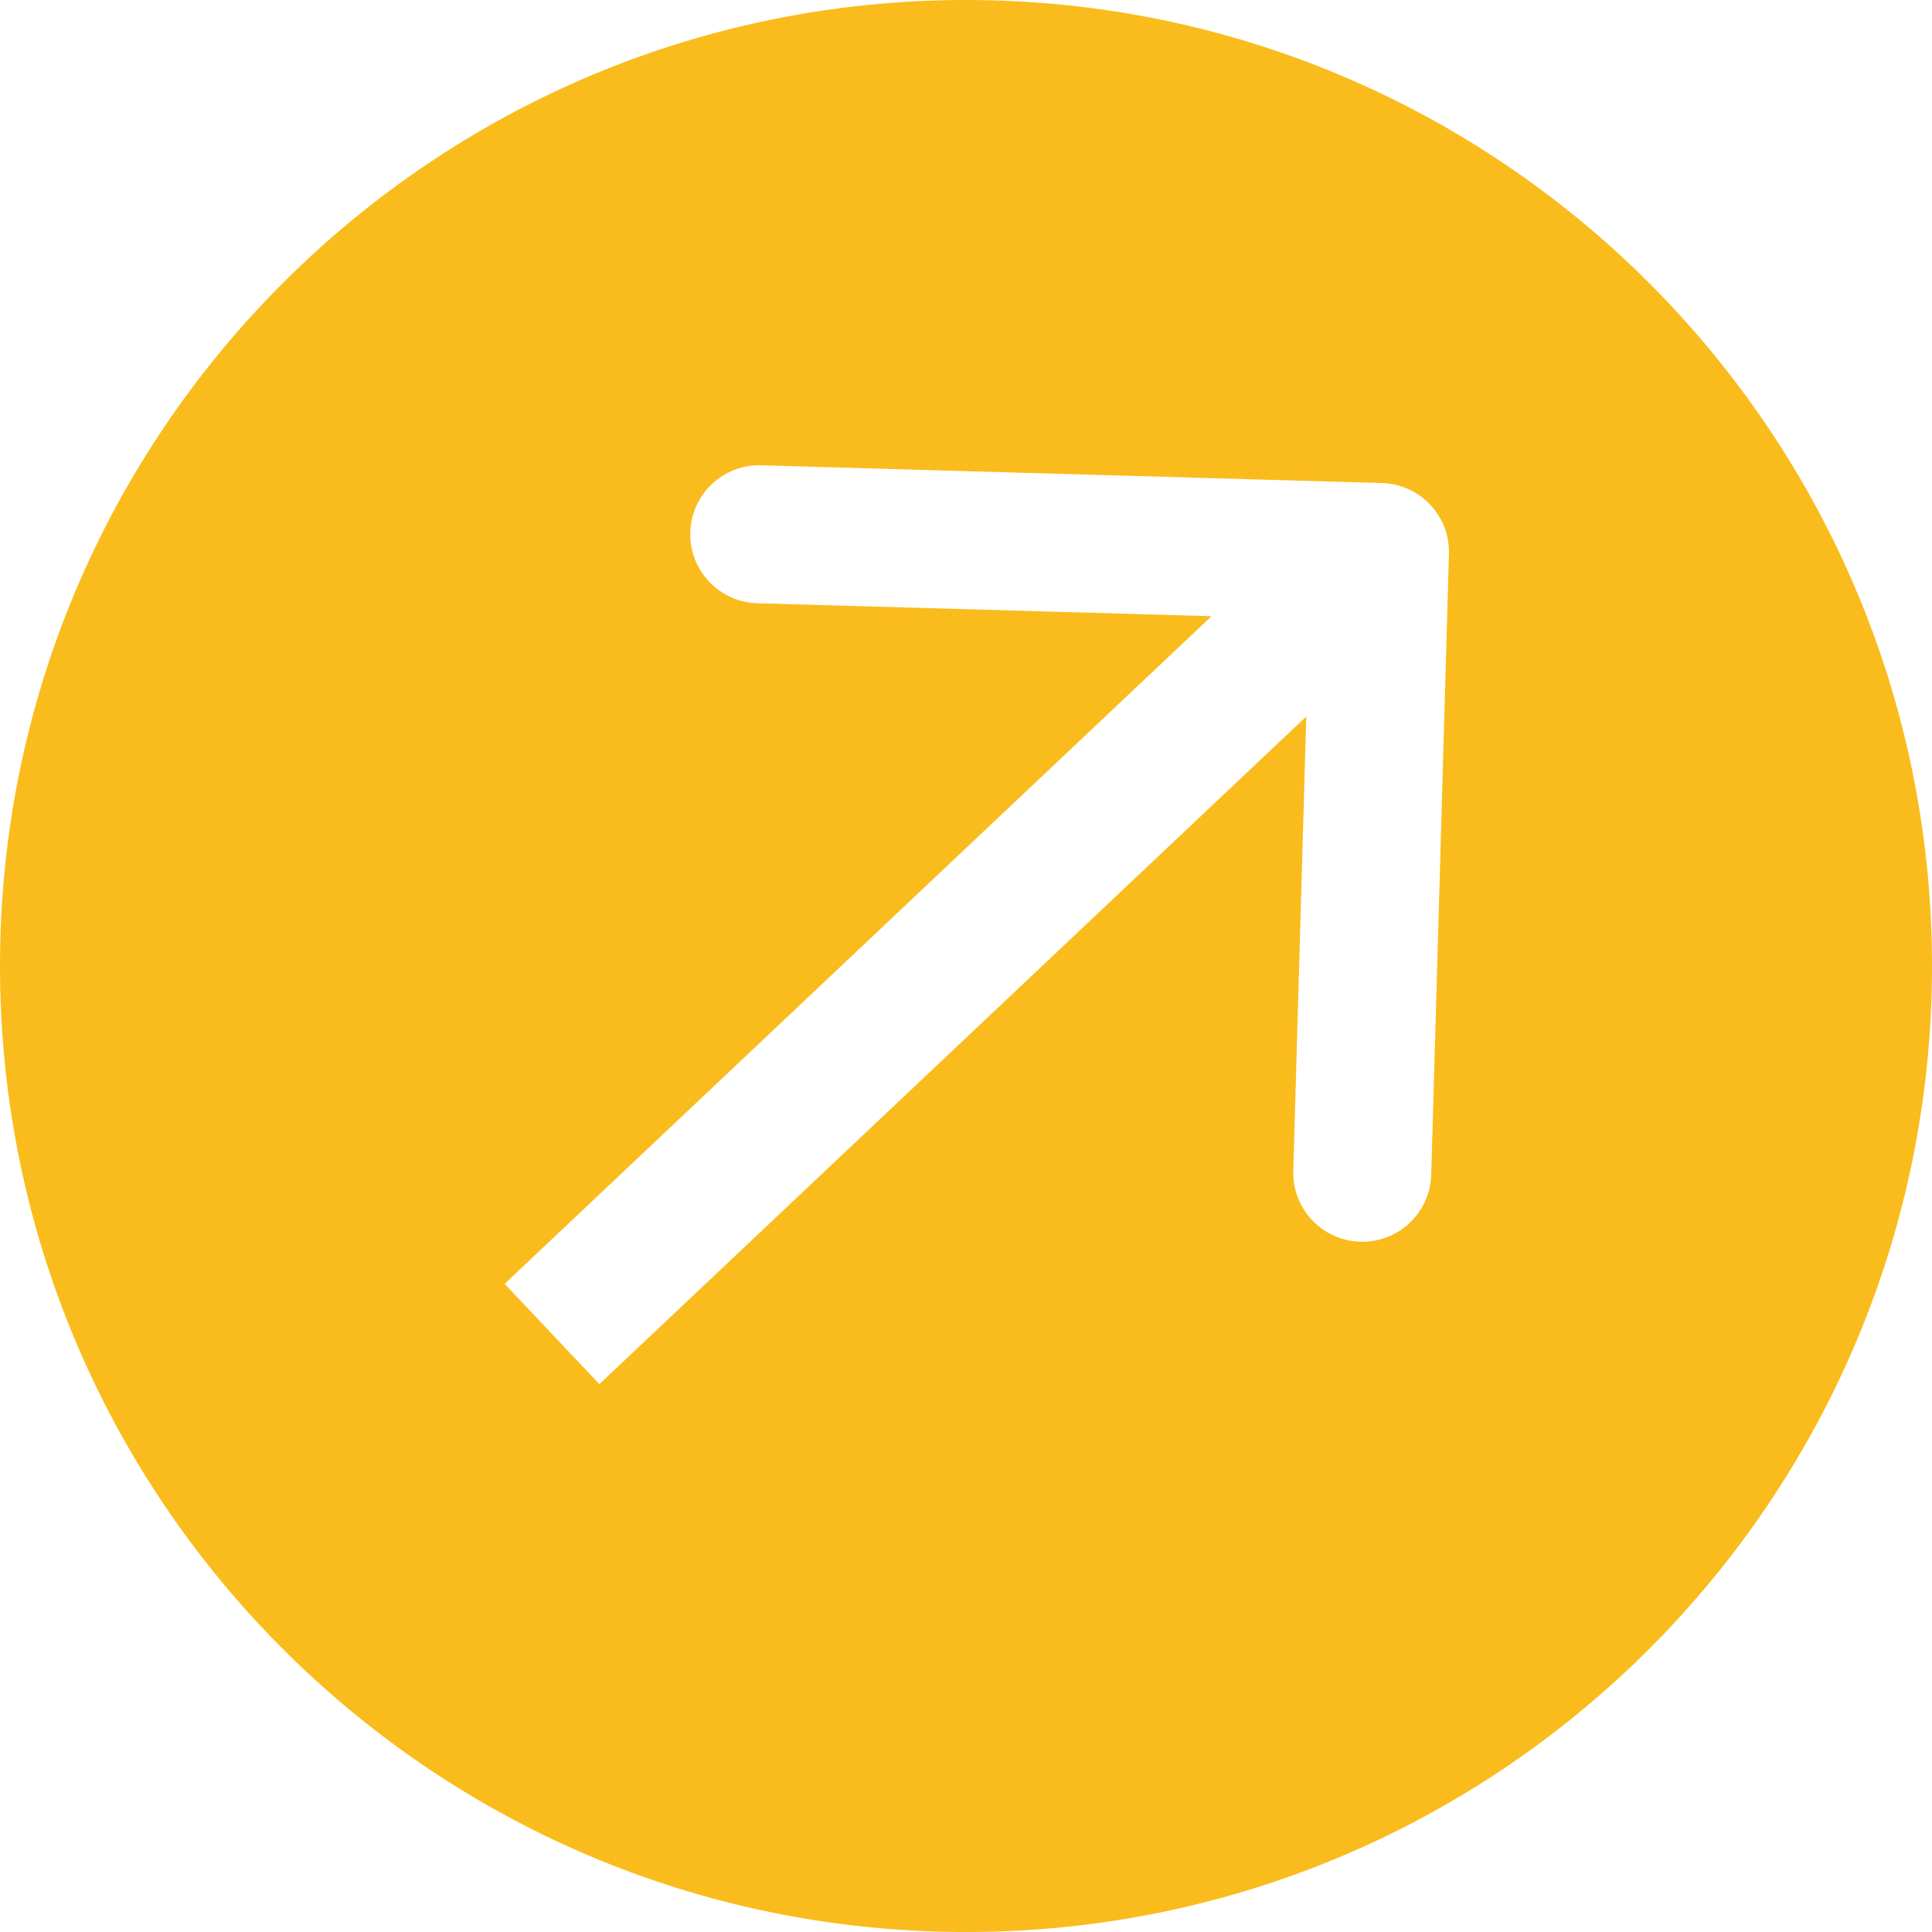 <svg width="42" height="42" viewBox="0 0 42 42" fill="none" xmlns="http://www.w3.org/2000/svg">
<path fill-rule="evenodd" clip-rule="evenodd" d="M21 42C32.598 42 42 32.598 42 21C42 9.402 32.598 0 21 0C9.402 0 0 9.402 0 21C0 32.598 9.402 42 21 42ZM30.043 10.501L16.548 10.115C15.72 10.091 15.03 10.743 15.006 11.572C14.982 12.4 15.635 13.09 16.463 13.114L26.337 13.396L10.97 27.91L13.03 30.09L28.397 15.577L28.115 25.452C28.091 26.28 28.744 26.97 29.572 26.994C30.4 27.017 31.09 26.365 31.114 25.537L31.499 12.043C31.523 11.215 30.871 10.524 30.043 10.501Z" fill="#FABC1C"/>
</svg>
